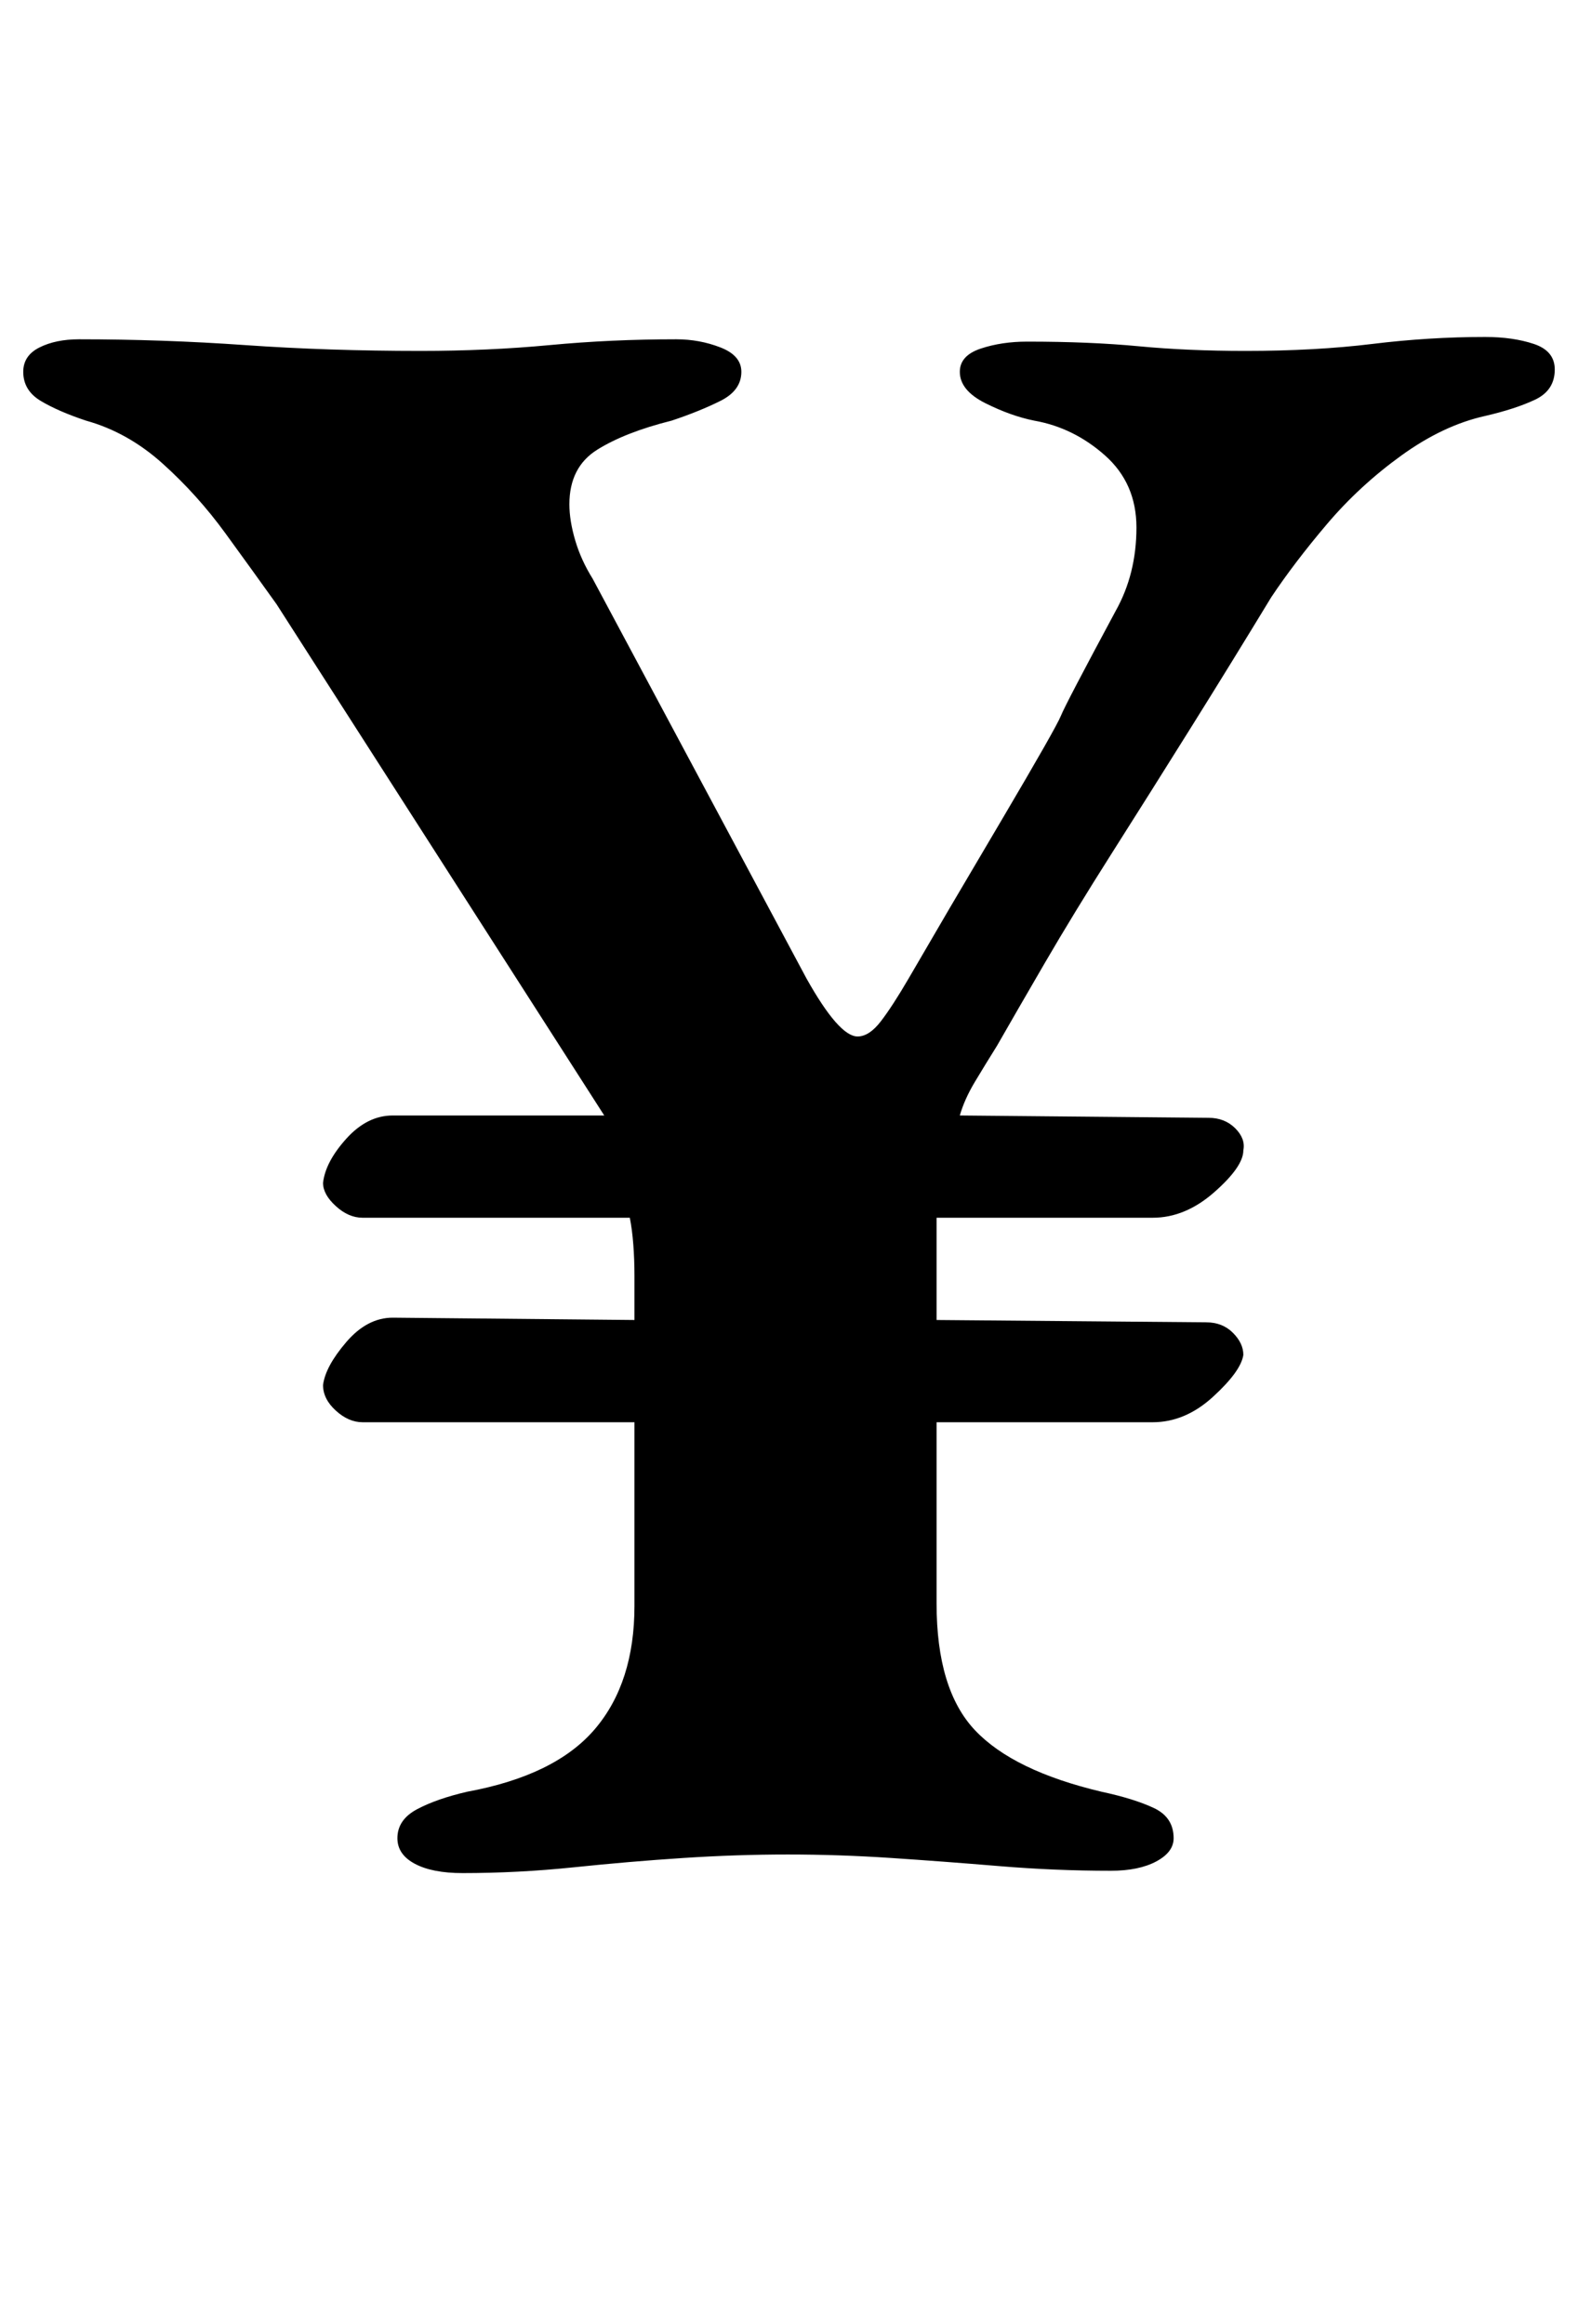 <?xml version="1.0" standalone="no"?>
<!DOCTYPE svg PUBLIC "-//W3C//DTD SVG 1.1//EN" "http://www.w3.org/Graphics/SVG/1.1/DTD/svg11.dtd" >
<svg xmlns="http://www.w3.org/2000/svg" xmlns:xlink="http://www.w3.org/1999/xlink" version="1.1" viewBox="-10 0 679 1000">
  <g transform="matrix(1 0 0 -1 0 800)">
   <path fill="currentColor"
d="M189 -6q-13 0 -20.5 4t-7.5 11q0 8 8.5 12.5t21.5 7.5q38 7 55 27t17 53v79h-117q-6 0 -11.5 5t-5.5 11q1 8 10 18.5t20 10.5l104 -1v19q0 7 -0.5 13.5t-1.5 11.5h-115q-6 0 -11.5 5t-5.5 10q1 9 10 19t20 10h91l-141 220q-10 14 -22 30.5t-27 30t-33 18.5
q-12 4 -19.5 8.5t-7.5 12.5q0 7 7 10.5t17 3.5q36 0 71.5 -2.5t75.5 -2.5q29 0 55.5 2.5t54.5 2.5q10 0 19 -3.5t9 -10.5q0 -8 -9 -12.5t-21 -8.5q-20 -5 -32 -12.5t-12 -23.5q0 -7 2.5 -15.5t7.5 -16.5l92 -172q14 -25 22 -25q5 0 10 6.5t12 18.5l17.5 30t23 39t25 44
t23.5 45q9 16 9 36q0 19 -13.5 31t-30.5 15q-10 2 -21 7.5t-11 13.5q0 7 9 10t20 3q27 0 48 -2t46 -2q30 0 54.5 3t48.5 3q12 0 21 -3t9 -11q0 -9 -8.5 -13t-21.5 -7q-18 -4 -36 -17t-32 -29.5t-24 -31.5q-17 -28 -34.5 -56t-34 -54t-29 -47.5t-20.5 -35.5q-5 -8 -9.5 -15.5
t-6.5 -14.5l107 -1q7 0 11.5 -4.5t3.5 -9.5q0 -7 -12.5 -18t-26.5 -11h-93v-44l116 -1q7 0 11.5 -4.5t4.5 -9.5q-1 -7 -13 -18t-26 -11h-93v-78q0 -37 16.5 -54.5t54.5 -26.5q14 -3 22.5 -7t8.5 -13q0 -6 -7.5 -10t-19.5 -4q-24 0 -48 2t-46.5 3.5t-44.5 1.5t-45 -1.5
t-47 -4t-48 -2.5z" />
  </g>

</svg>
